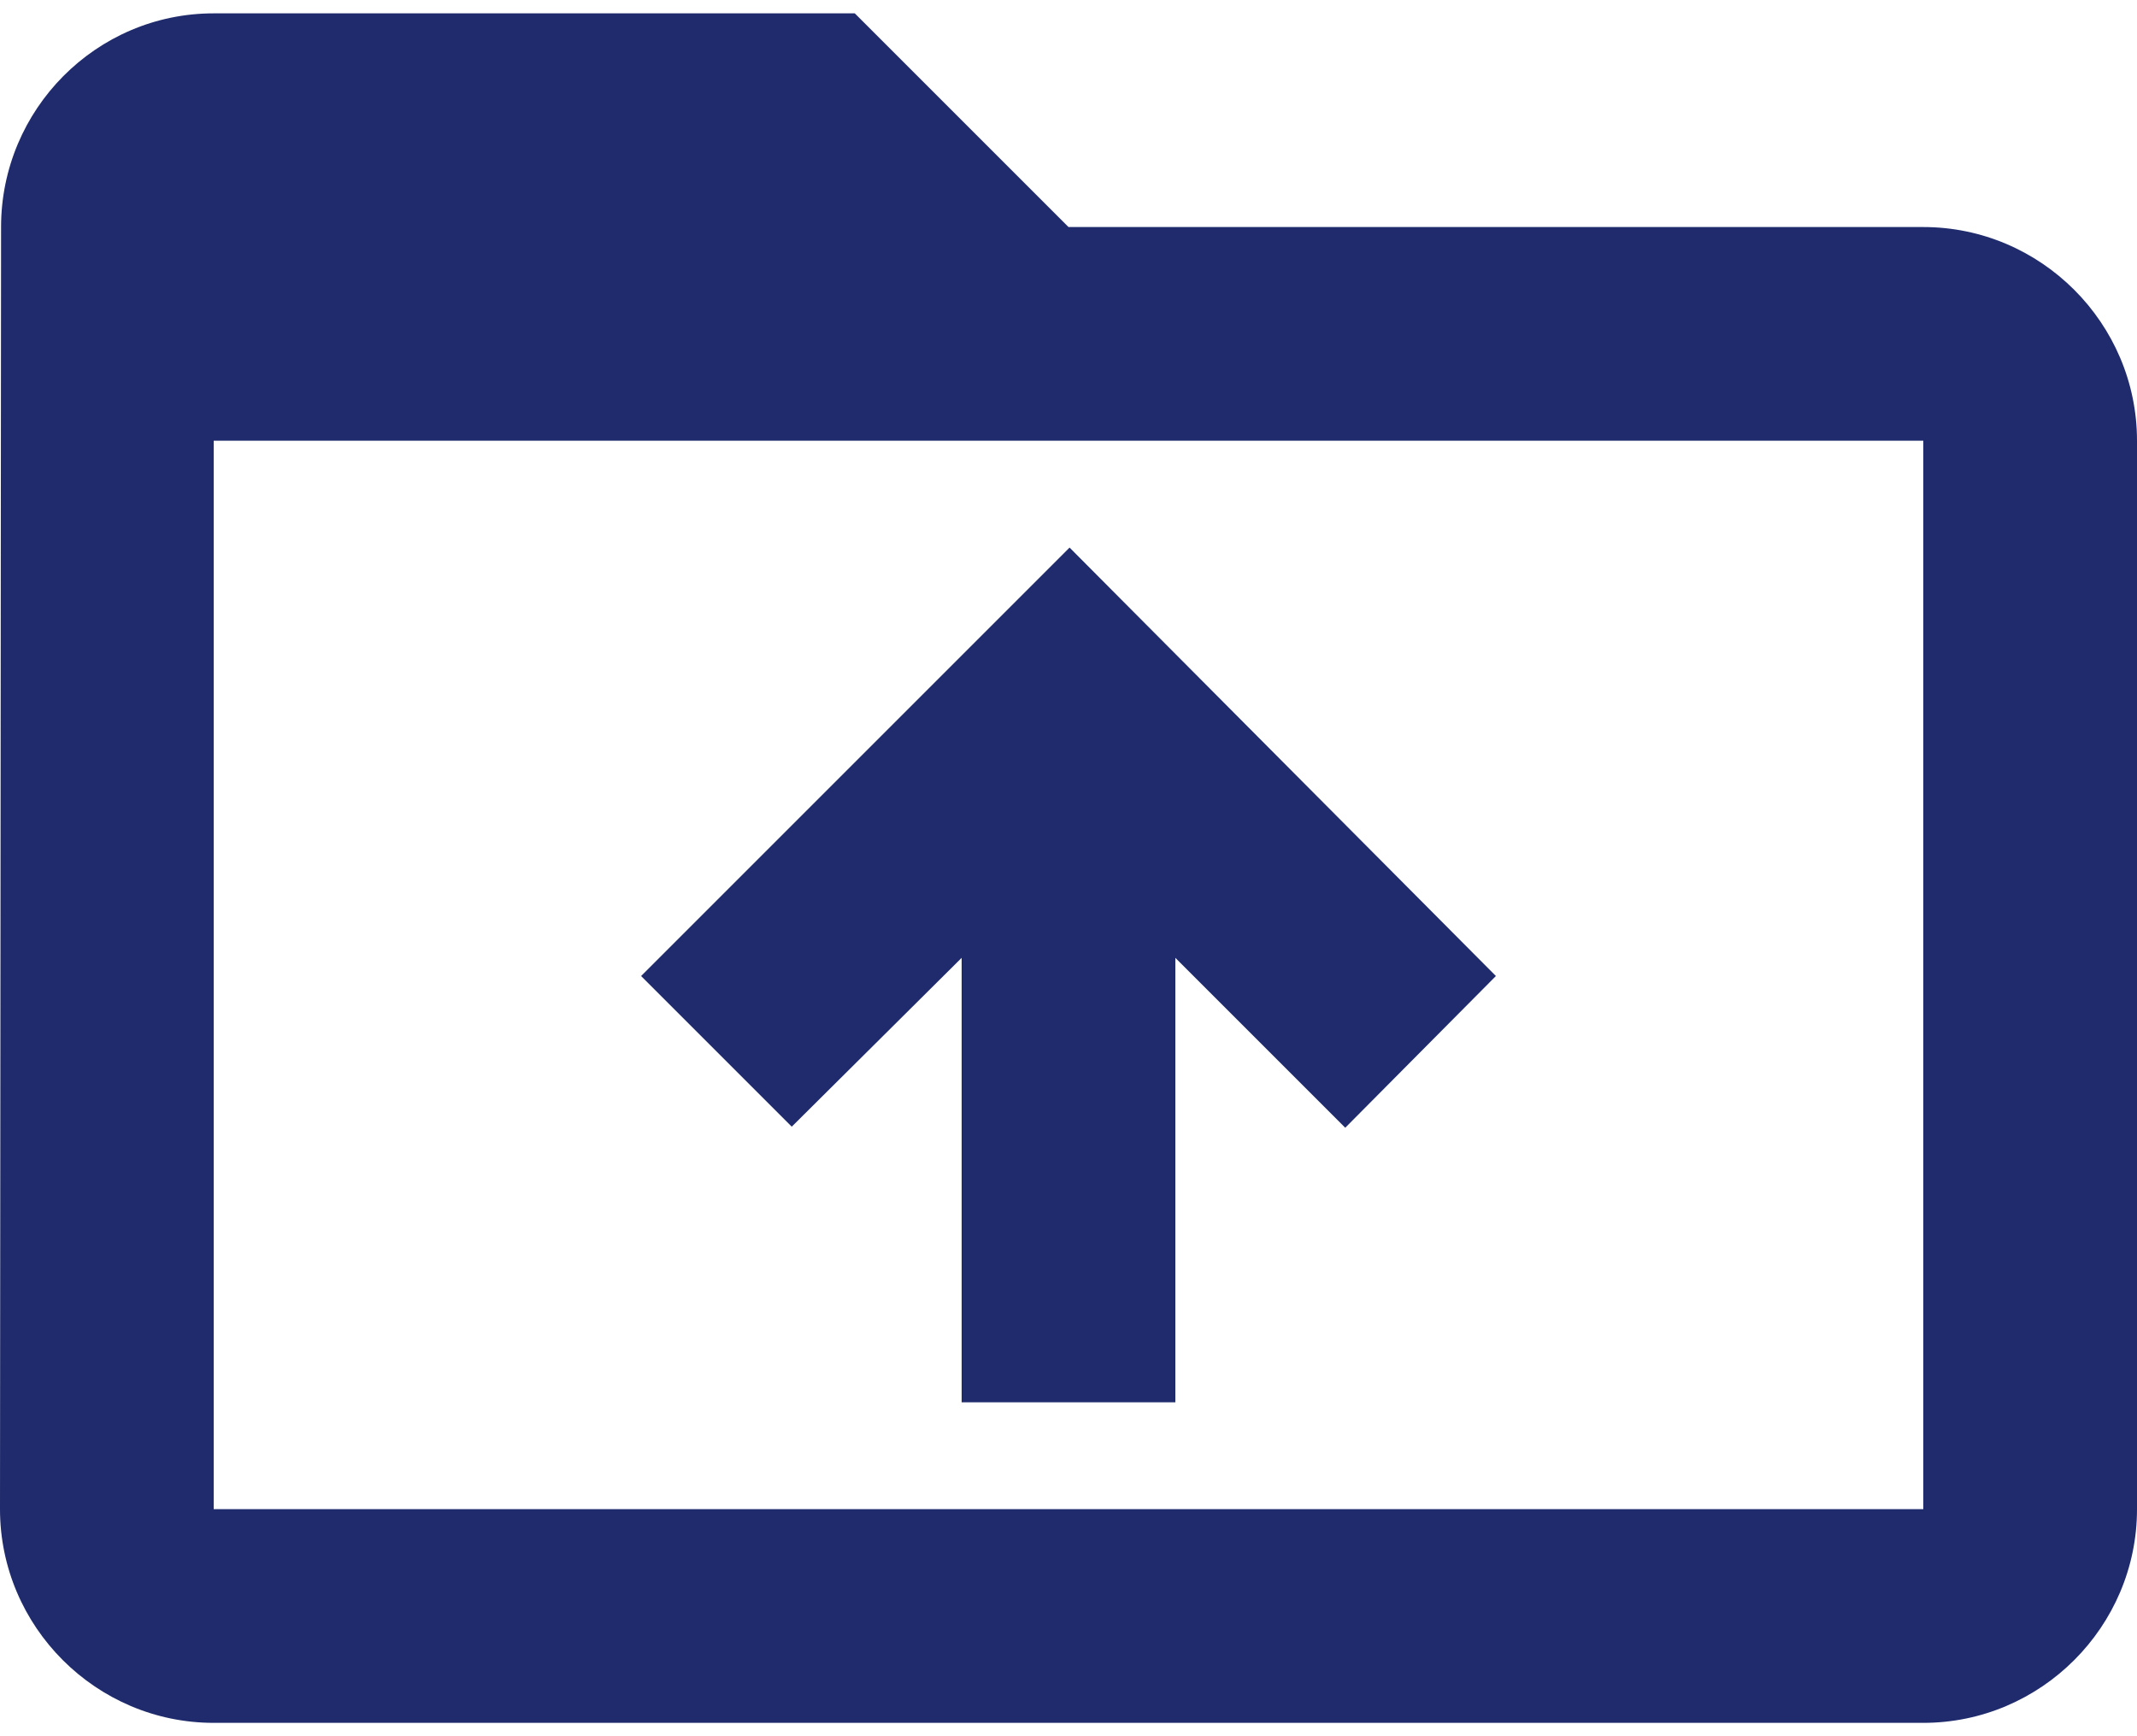 <svg width="16" height="13" viewBox="0 0 16 13" fill="none" xmlns="http://www.w3.org/2000/svg">
<path d="M14.4 1.7H8L6.4 0.1H1.6C0.72 0.1 0.008 0.82 0.008 1.7L0 11.3C0 12.18 0.72 12.9 1.6 12.9H14.4C15.28 12.9 16 12.18 16 11.3V3.3C16 2.42 15.28 1.7 14.4 1.7ZM14.4 11.3H1.6V3.3H14.4V11.3ZM4.8 7.308L5.928 8.436L7.2 7.172V10.5H8.8V7.172L10.072 8.444L11.2 7.308L8.008 4.1L4.8 7.308Z" fill="#1F2B6C"/>
</svg>
